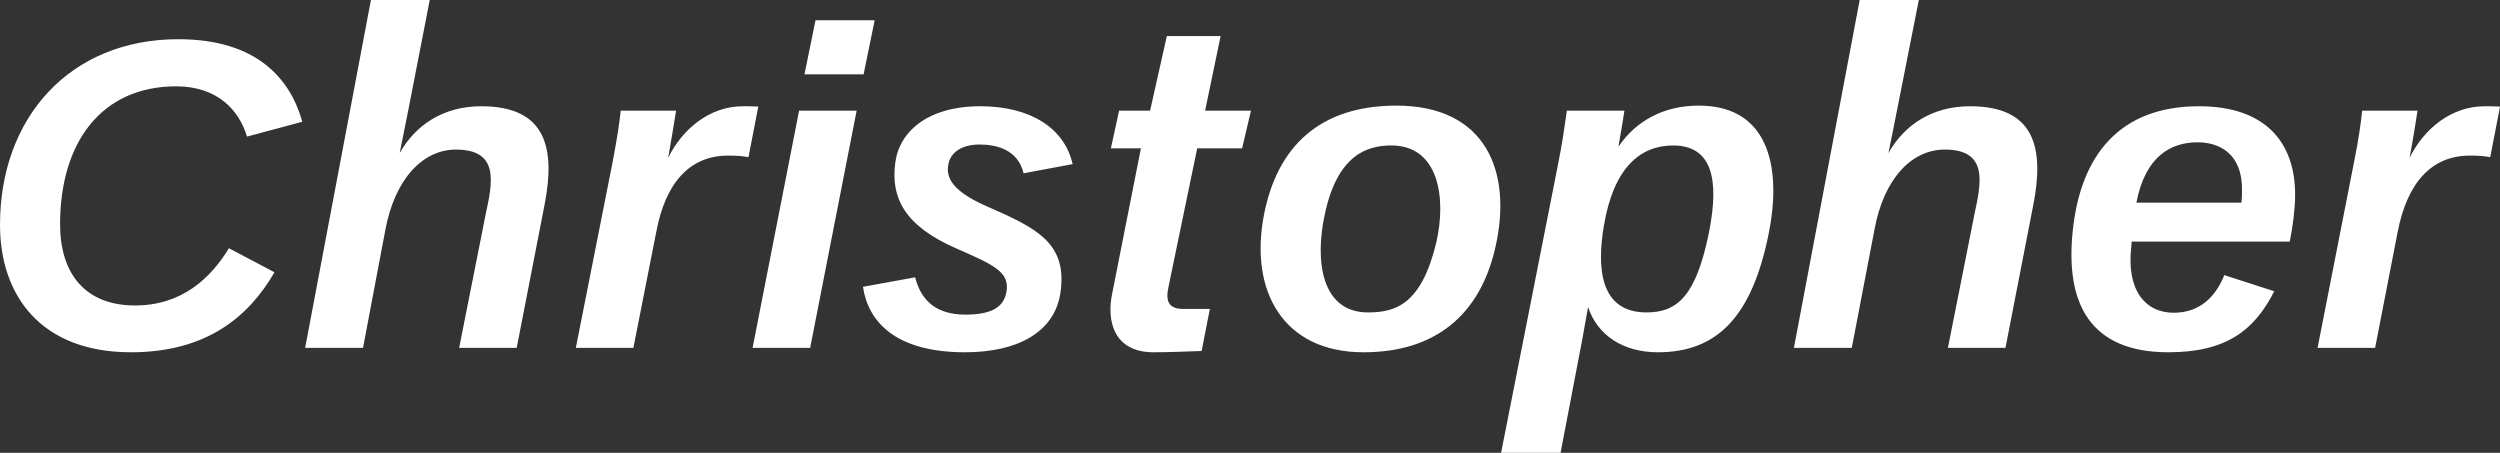 <svg data-v-423bf9ae="" xmlns="http://www.w3.org/2000/svg" viewBox="0 0 331.257 60" class="font"><rect x="0" y="0" width="331.257" height="60" fill="#333333" stroke="none"/><!----><!----><!----><g data-v-423bf9ae="" id="7803261d-86d3-4e11-a940-c52774cddd38" fill="white" transform="matrix(4.19,0,0,4.19,-2.933,2.095)"><path d="M4.84 10.64C7.24 10.64 8.57 9.51 9.38 8.11L7.94 7.35C7.36 8.30 6.45 9.16 4.97 9.16C3.40 9.16 2.60 8.16 2.60 6.59C2.60 4.00 3.91 2.23 6.27 2.23C7.59 2.23 8.27 3.00 8.51 3.82L10.26 3.35C9.88 1.99 8.82 0.74 6.34 0.74C2.91 0.74 0.70 3.22 0.70 6.61C0.70 8.85 2.00 10.64 4.84 10.64ZM13.62 2.94L14.29-0.50L12.43-0.50L10.35 10.50L12.18 10.50L12.89 6.75C13.19 5.17 14.06 4.23 15.12 4.23C16.51 4.23 16.27 5.29 16.06 6.27L15.22 10.50L17.04 10.50L17.92 5.98C18.27 4.19 17.98 2.86 15.92 2.86C14.70 2.86 13.83 3.47 13.34 4.34ZM24.37 4.47L24.68 2.87C24.53 2.86 24.21 2.86 24.19 2.86C23.16 2.86 22.29 3.56 21.83 4.49C21.92 3.96 22.04 3.28 22.08 3.00L20.33 3.00C20.29 3.40 20.20 3.95 20.08 4.59L18.91 10.50L20.73 10.50L21.45 6.85C21.74 5.28 22.51 4.42 23.73 4.42C24.05 4.42 24.19 4.44 24.37 4.47ZM24.50 10.50L26.32 10.50L27.79 3.00L25.97 3.00ZM26.14 1.85L28.01 1.85L28.36 0.14L26.49 0.14ZM34.23 8.79C34.48 7.18 33.47 6.71 31.92 6.03C30.69 5.50 30.63 5.03 30.69 4.70C30.76 4.30 31.14 4.07 31.68 4.07C32.21 4.07 32.89 4.23 33.07 4.98L34.62 4.69C34.37 3.57 33.31 2.86 31.70 2.86C30.03 2.86 29.13 3.67 29.01 4.66C28.87 5.74 29.29 6.64 30.95 7.36C32.12 7.87 32.58 8.09 32.54 8.64C32.49 9.16 32.14 9.45 31.23 9.45C30.16 9.45 29.79 8.85 29.64 8.27L27.99 8.57C28.15 9.65 28.99 10.64 31.22 10.64C32.86 10.64 34.03 10.02 34.23 8.79ZM35.83 4.19L36.78 4.19L35.87 8.79C35.70 9.59 35.88 10.64 37.18 10.64C37.79 10.64 38.26 10.61 38.70 10.60L38.96 9.27L38.12 9.27C37.67 9.27 37.55 9.04 37.65 8.58L38.56 4.19L39.98 4.19L40.26 3.00L38.81 3.00L39.30 0.64L37.60 0.64L37.07 3.00L36.09 3.00ZM46.12 7.17C45.65 9.13 44.83 9.38 43.96 9.38C42.48 9.38 42.28 7.74 42.59 6.30C42.99 4.38 43.95 4.10 44.70 4.10C46.19 4.10 46.45 5.74 46.12 7.17ZM47.99 7.32C48.54 4.90 47.67 2.84 44.86 2.84C42.45 2.84 41.09 4.12 40.67 6.30C40.21 8.68 41.26 10.64 43.82 10.64C46.07 10.64 47.50 9.48 47.99 7.32ZM56.63 6.90C57.02 5.00 56.76 2.84 54.42 2.84C53.30 2.84 52.43 3.33 51.88 4.14C51.95 3.75 52.02 3.32 52.07 3.00L50.25 3.00C50.16 3.63 50.11 3.99 49.98 4.65L48.17 13.82L50.05 13.82L50.74 10.22L50.92 9.21C51.21 10.08 52.00 10.64 53.13 10.64C54.99 10.64 56.10 9.53 56.63 6.90ZM54.73 6.92C54.33 8.82 53.77 9.38 52.77 9.38C51.28 9.38 51.20 7.95 51.42 6.64C51.73 4.79 52.58 4.10 53.61 4.10C55.10 4.10 54.98 5.68 54.73 6.92ZM60.70 2.94L61.38-0.50L59.51-0.50L57.43 10.50L59.26 10.50L59.98 6.75C60.27 5.17 61.14 4.23 62.20 4.23C63.59 4.23 63.35 5.29 63.14 6.27L62.30 10.50L64.12 10.50L65.00 5.98C65.35 4.19 65.06 2.86 63 2.86C61.78 2.86 60.91 3.47 60.42 4.34ZM69.27 10.64C71.12 10.64 72.00 9.93 72.62 8.71L71.04 8.20C70.77 8.88 70.27 9.39 69.44 9.39C68.52 9.39 67.94 8.65 68.10 7.29L68.11 7.14L73.11 7.14C73.21 6.66 73.28 6.08 73.28 5.66C73.28 3.98 72.32 2.86 70.24 2.86C67.73 2.86 66.50 4.41 66.25 6.78C66.00 9.09 66.79 10.64 69.27 10.64ZM70.20 4.00C70.85 4.00 71.62 4.33 71.60 5.53C71.60 5.63 71.60 5.77 71.58 5.91L68.26 5.91C68.54 4.45 69.34 4.00 70.20 4.00ZM79.45 4.47L79.76 2.87C79.60 2.86 79.28 2.86 79.27 2.86C78.23 2.86 77.36 3.56 76.90 4.49C77 3.96 77.11 3.28 77.15 3.00L75.40 3.00C75.36 3.40 75.28 3.95 75.15 4.59L73.99 10.50L75.81 10.50L76.52 6.85C76.82 5.28 77.59 4.42 78.81 4.42C79.13 4.42 79.27 4.44 79.45 4.47Z"></path></g><!----><!----></svg>